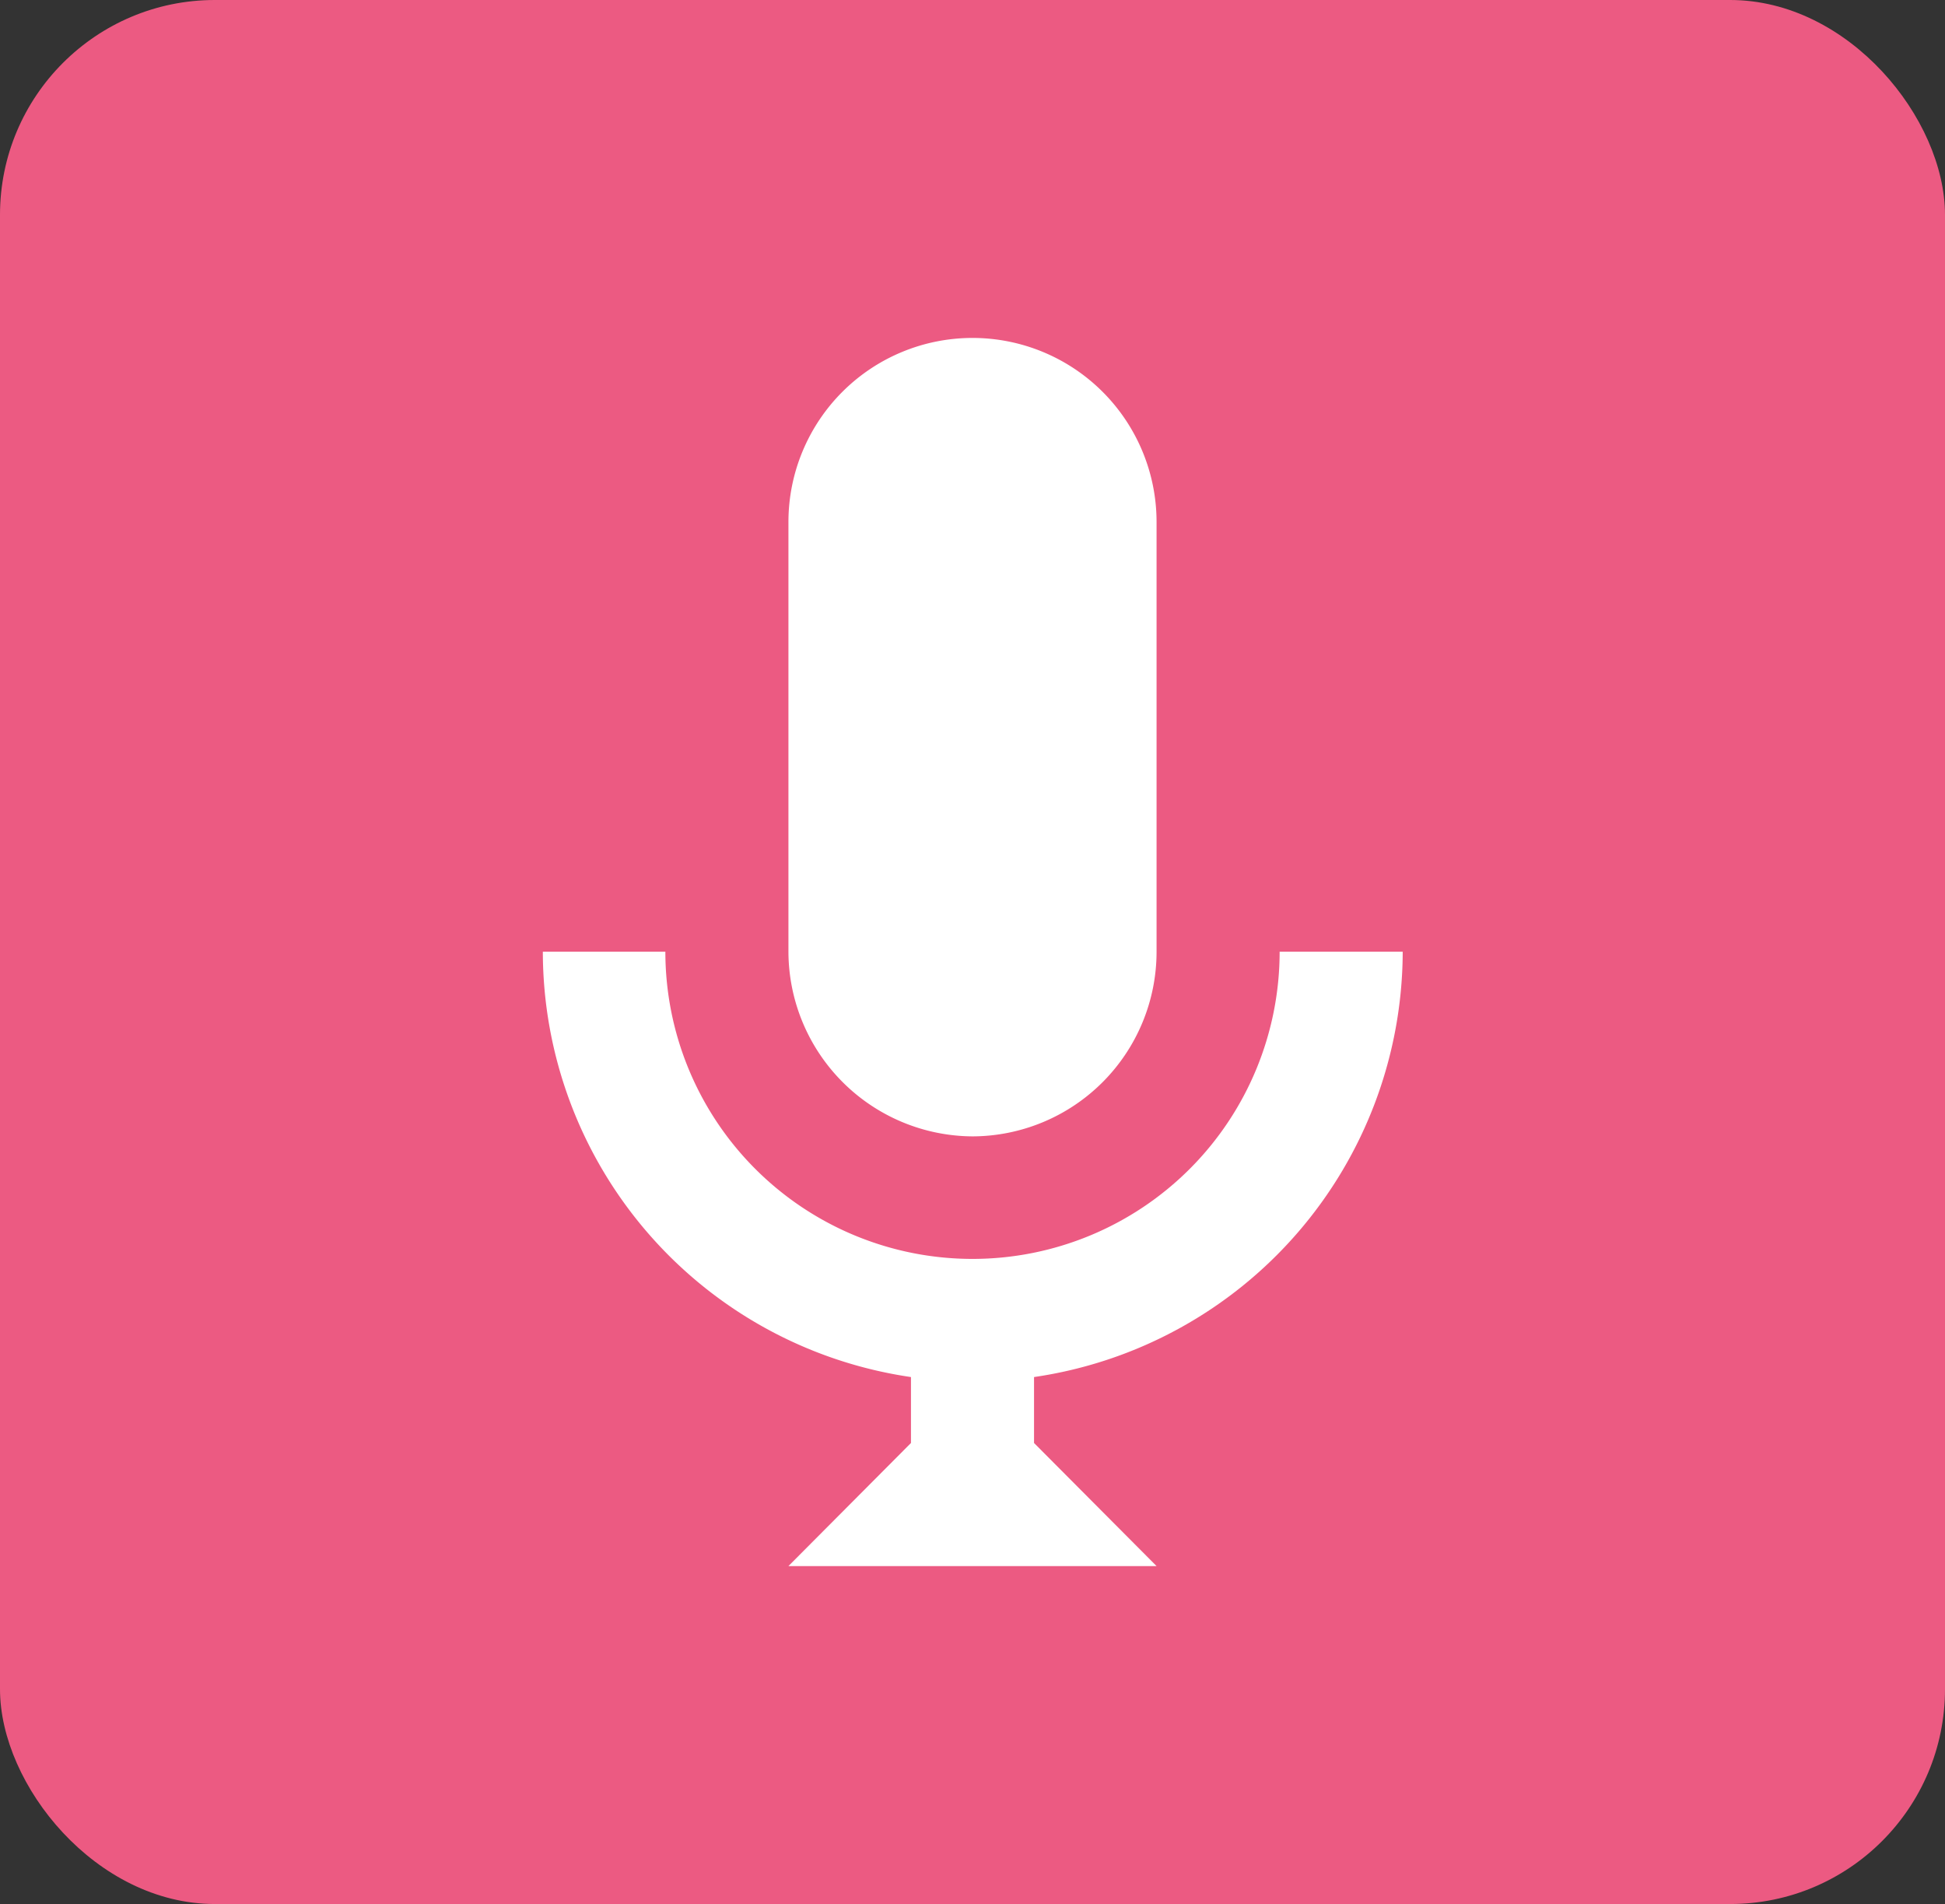 <svg xmlns="http://www.w3.org/2000/svg" viewBox="0 0 35.4 34.65"><rect x="0" y="0" width="35.4" height="34.65" fill="#333333" stroke="none"/><defs><style>.cls-1{fill:#ec5a82;}.cls-2{fill:#fff;}</style></defs><title>rec_btn_2</title><g id="Capa_2" data-name="Capa 2"><g id="Capa_1-2" data-name="Capa 1"><rect class="cls-1" width="35.4" height="34.65" rx="3.91"/><path class="cls-2" d="M17.7,20.68a3.36,3.36,0,0,0,3.35-3.36V9.5a3.35,3.35,0,0,0-6.7,0v7.82A3.37,3.37,0,0,0,17.7,20.68Z"/><path class="cls-2" d="M25.53,17.32H23.29a5.59,5.59,0,1,1-11.18,0H9.88a7.83,7.83,0,0,0,6.7,7.74v1.2L14.35,28.5h6.7l-2.23-2.24v-1.2A7.84,7.84,0,0,0,25.53,17.32Z"/></g></g></svg>